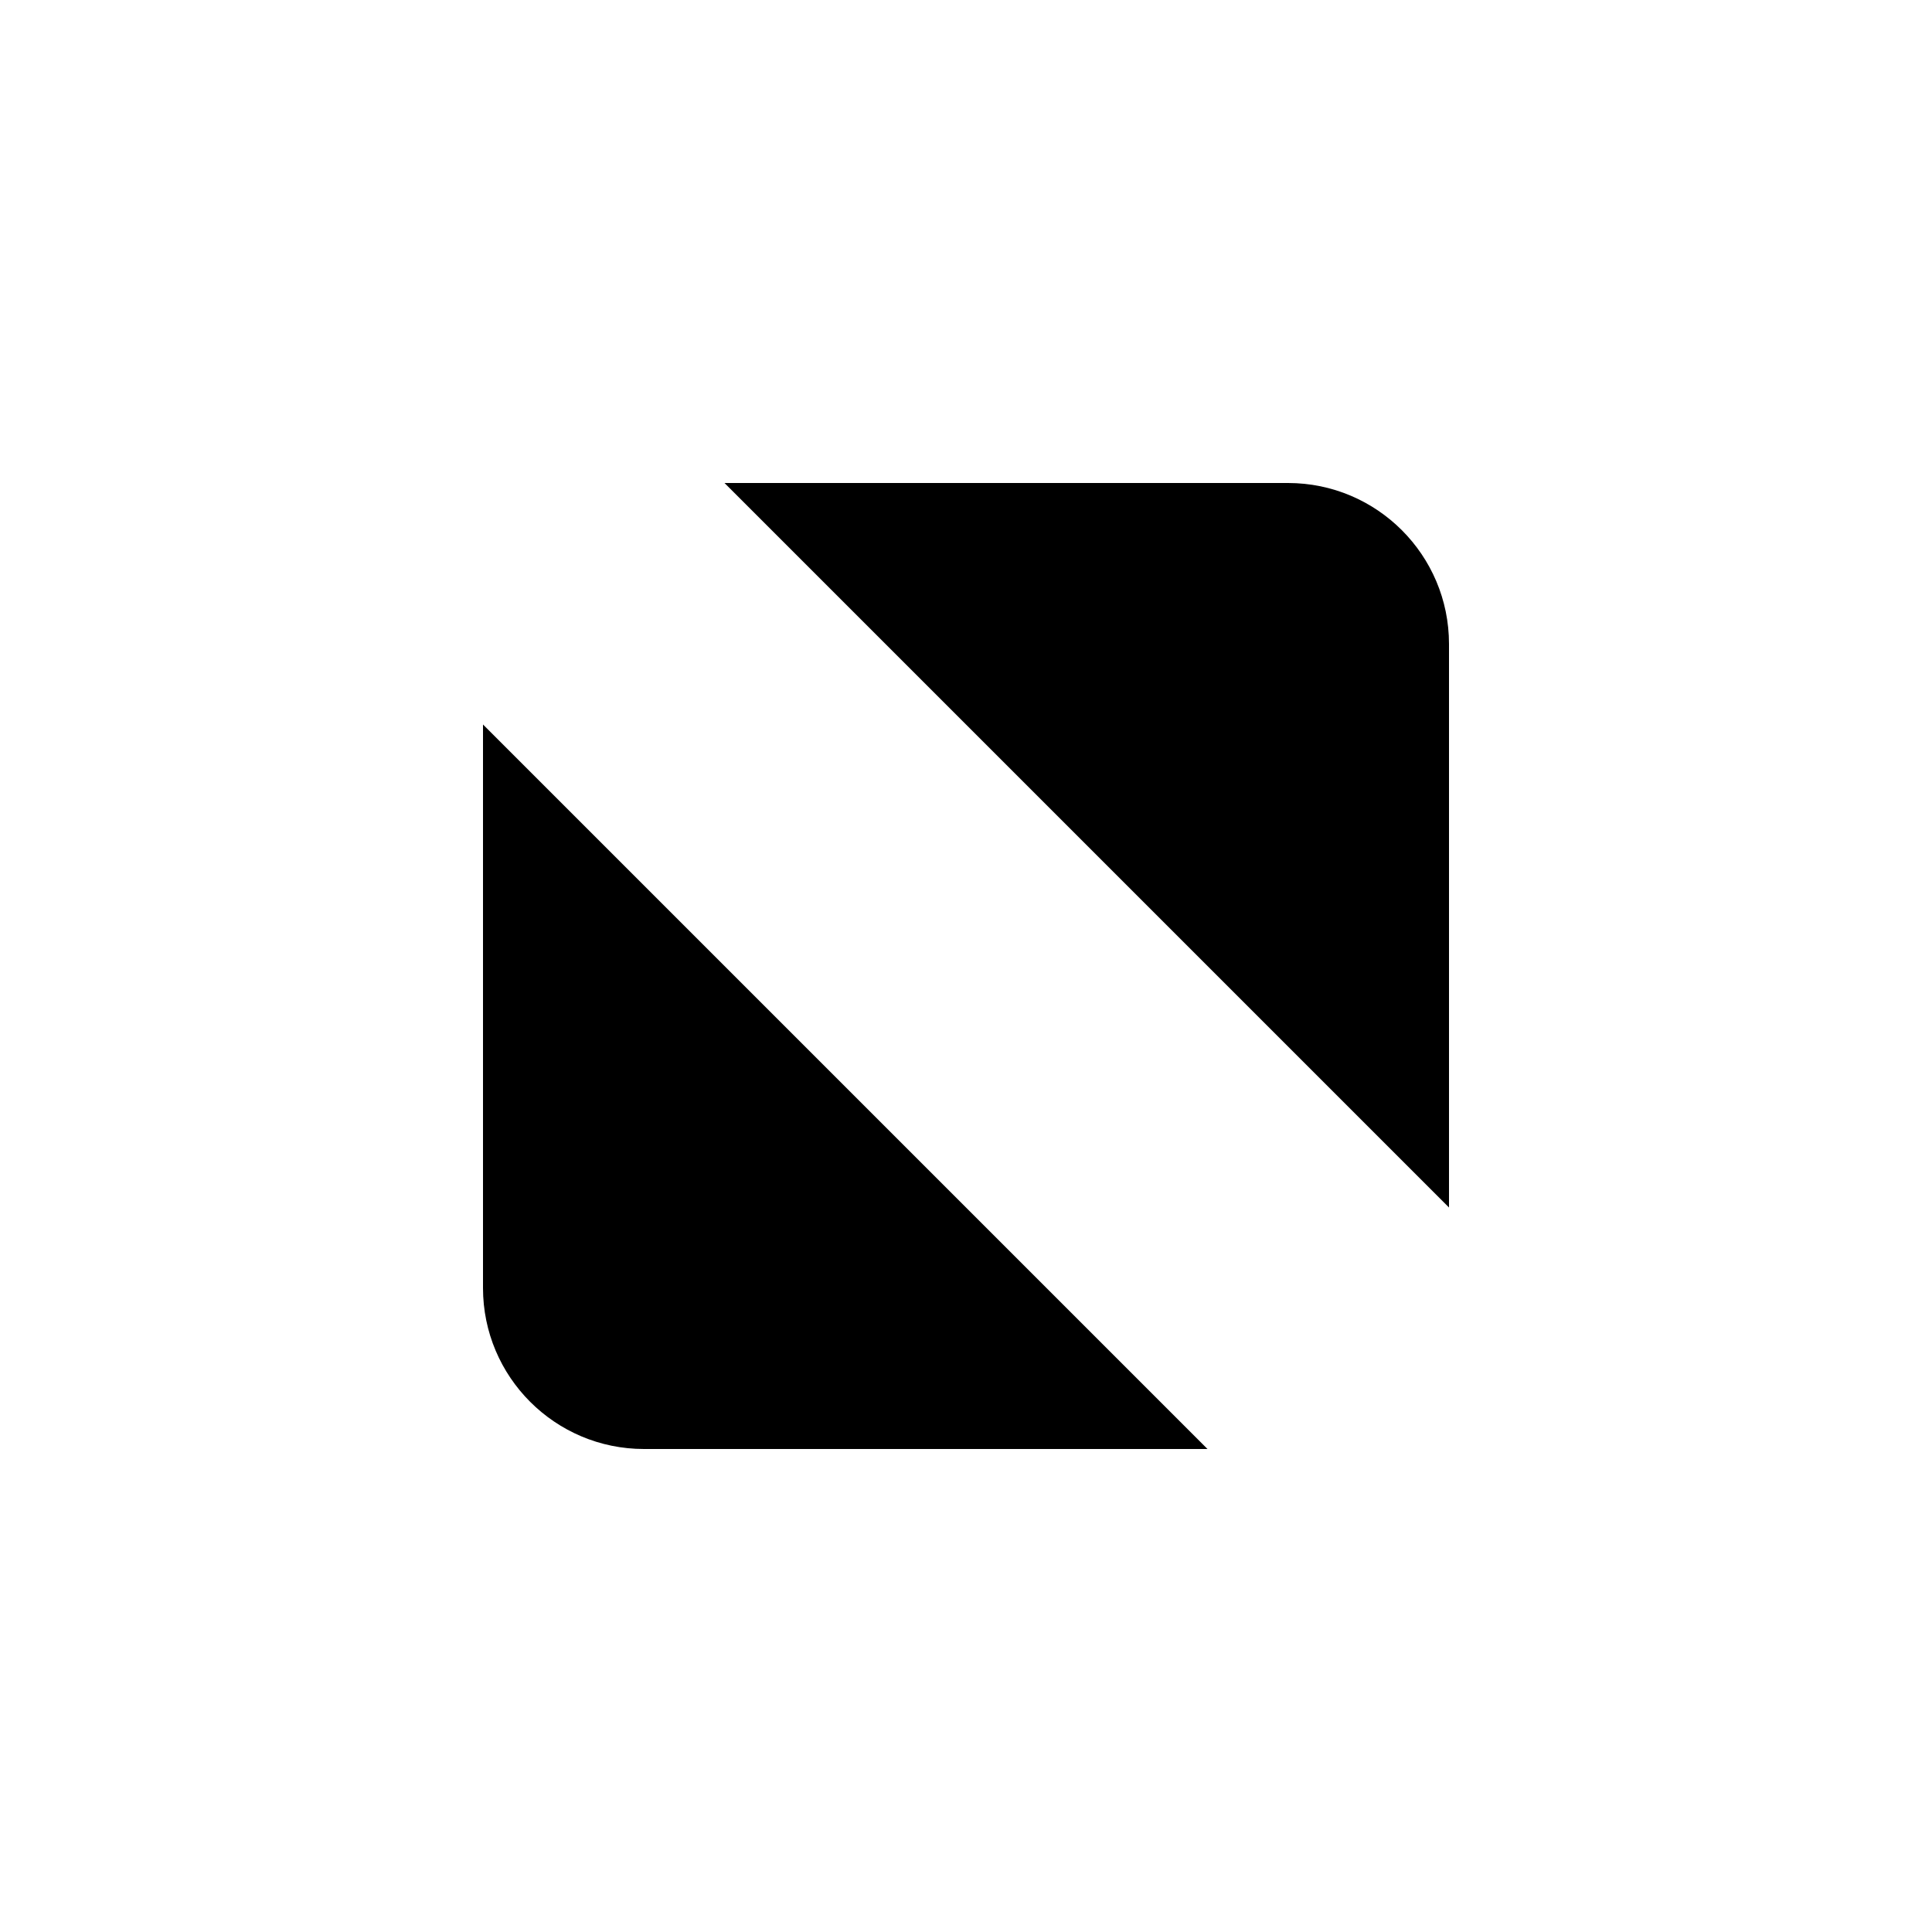 <?xml version="1.0" encoding="UTF-8" standalone="no"?>
<!DOCTYPE svg PUBLIC "-//W3C//DTD SVG 1.1//EN" "http://www.w3.org/Graphics/SVG/1.1/DTD/svg11.dtd">
<svg width="100%" height="100%" viewBox="0 0 24 24" version="1.1" xmlns="http://www.w3.org/2000/svg" xmlns:xlink="http://www.w3.org/1999/xlink" xml:space="preserve" xmlns:serif="http://www.serif.com/" style="fill-rule:evenodd;clip-rule:evenodd;stroke-linejoin:round;stroke-miterlimit:2;">
    <rect id="window-maximize" x="0" y="0" width="24" height="24" style="fill:none;"/>
    <path d="M15,18L6,9C6,9 6,14.256 6,16C6,17.104 6.896,18 8,18L15,18ZM9,6L18,15C18,15 18,9.744 18,8C18,6.896 17.104,6 16,6L9,6Z"/>
</svg>
